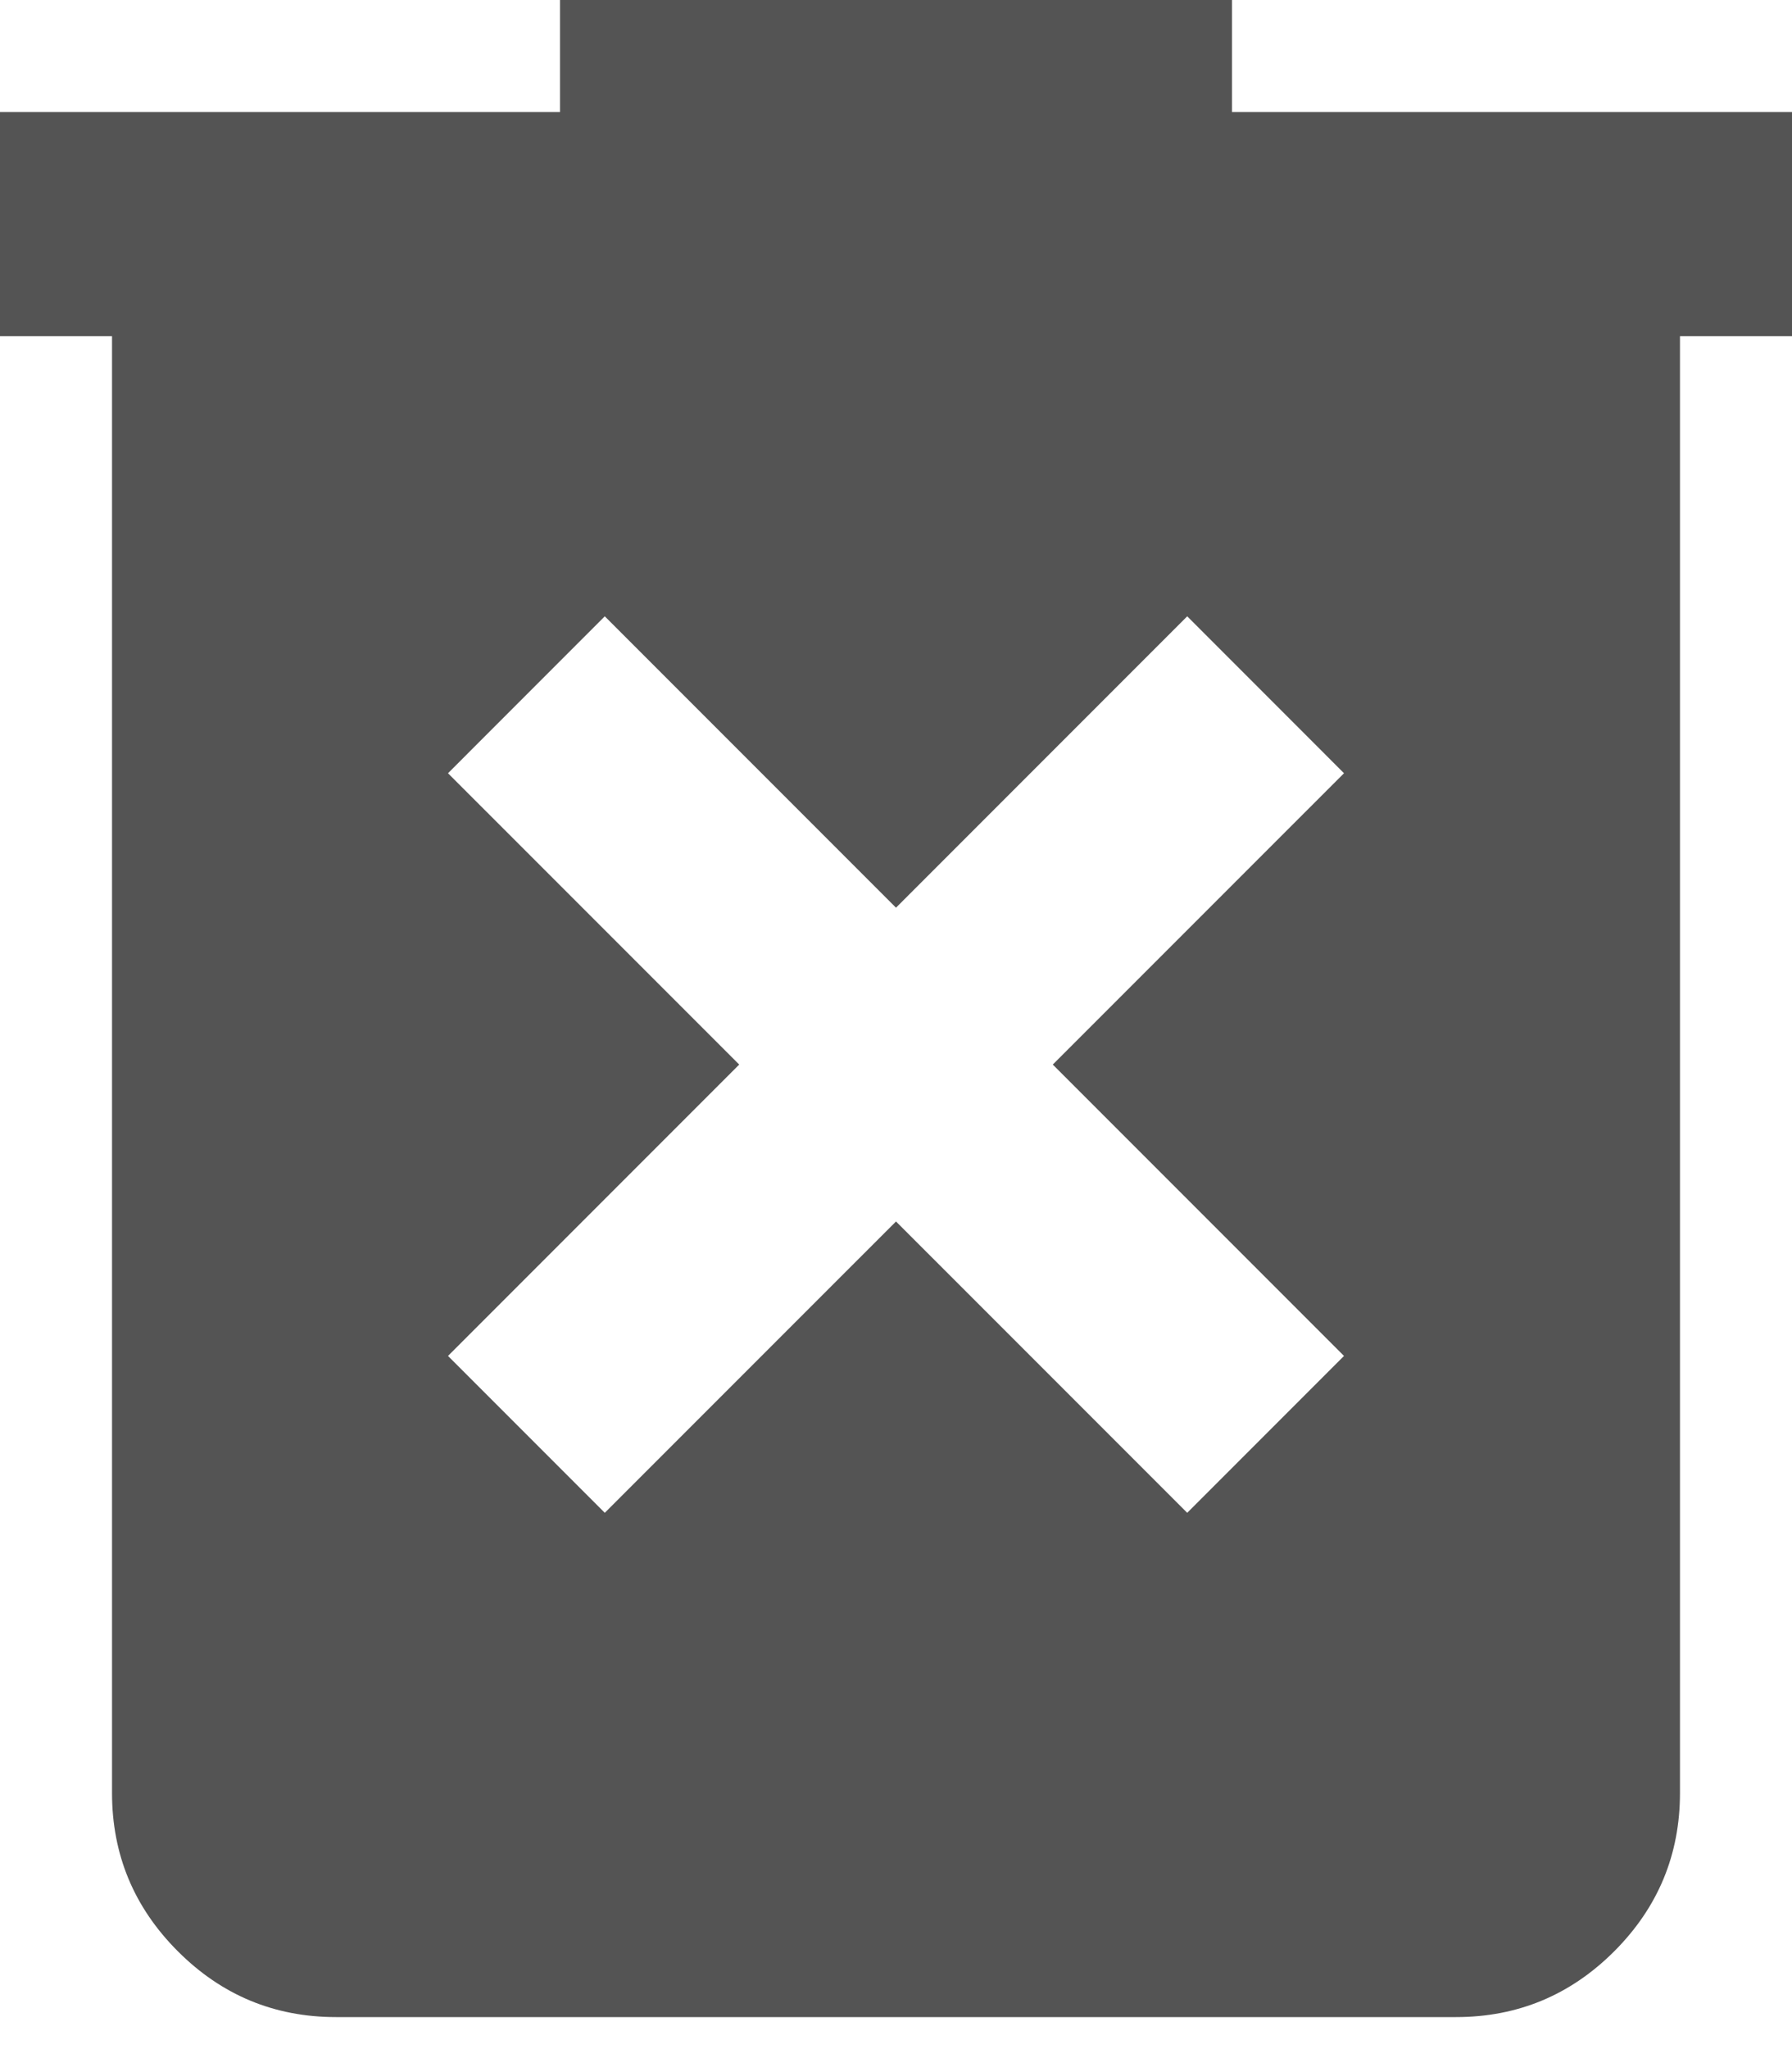 <svg width="35" height="40" viewBox="0 0 35 40" fill="none" xmlns="http://www.w3.org/2000/svg">
<path d="M11.812 29.531L17.5 23.844L23.188 29.531L26.25 26.469L20.562 20.781L26.25 15.094L23.188 12.031L17.5 17.719L11.812 12.031L8.75 15.094L14.438 20.781L8.75 26.469L11.812 29.531ZM6.562 39.375C5.359 39.375 4.33 38.947 3.474 38.091C2.616 37.233 2.188 36.203 2.188 35V6.562H0V2.188H10.938V0H24.062V2.188H35V6.562H32.812V35C32.812 36.203 32.385 37.233 31.528 38.091C30.671 38.947 29.641 39.375 28.438 39.375H6.562Z" fill="#545454"/>
</svg>
